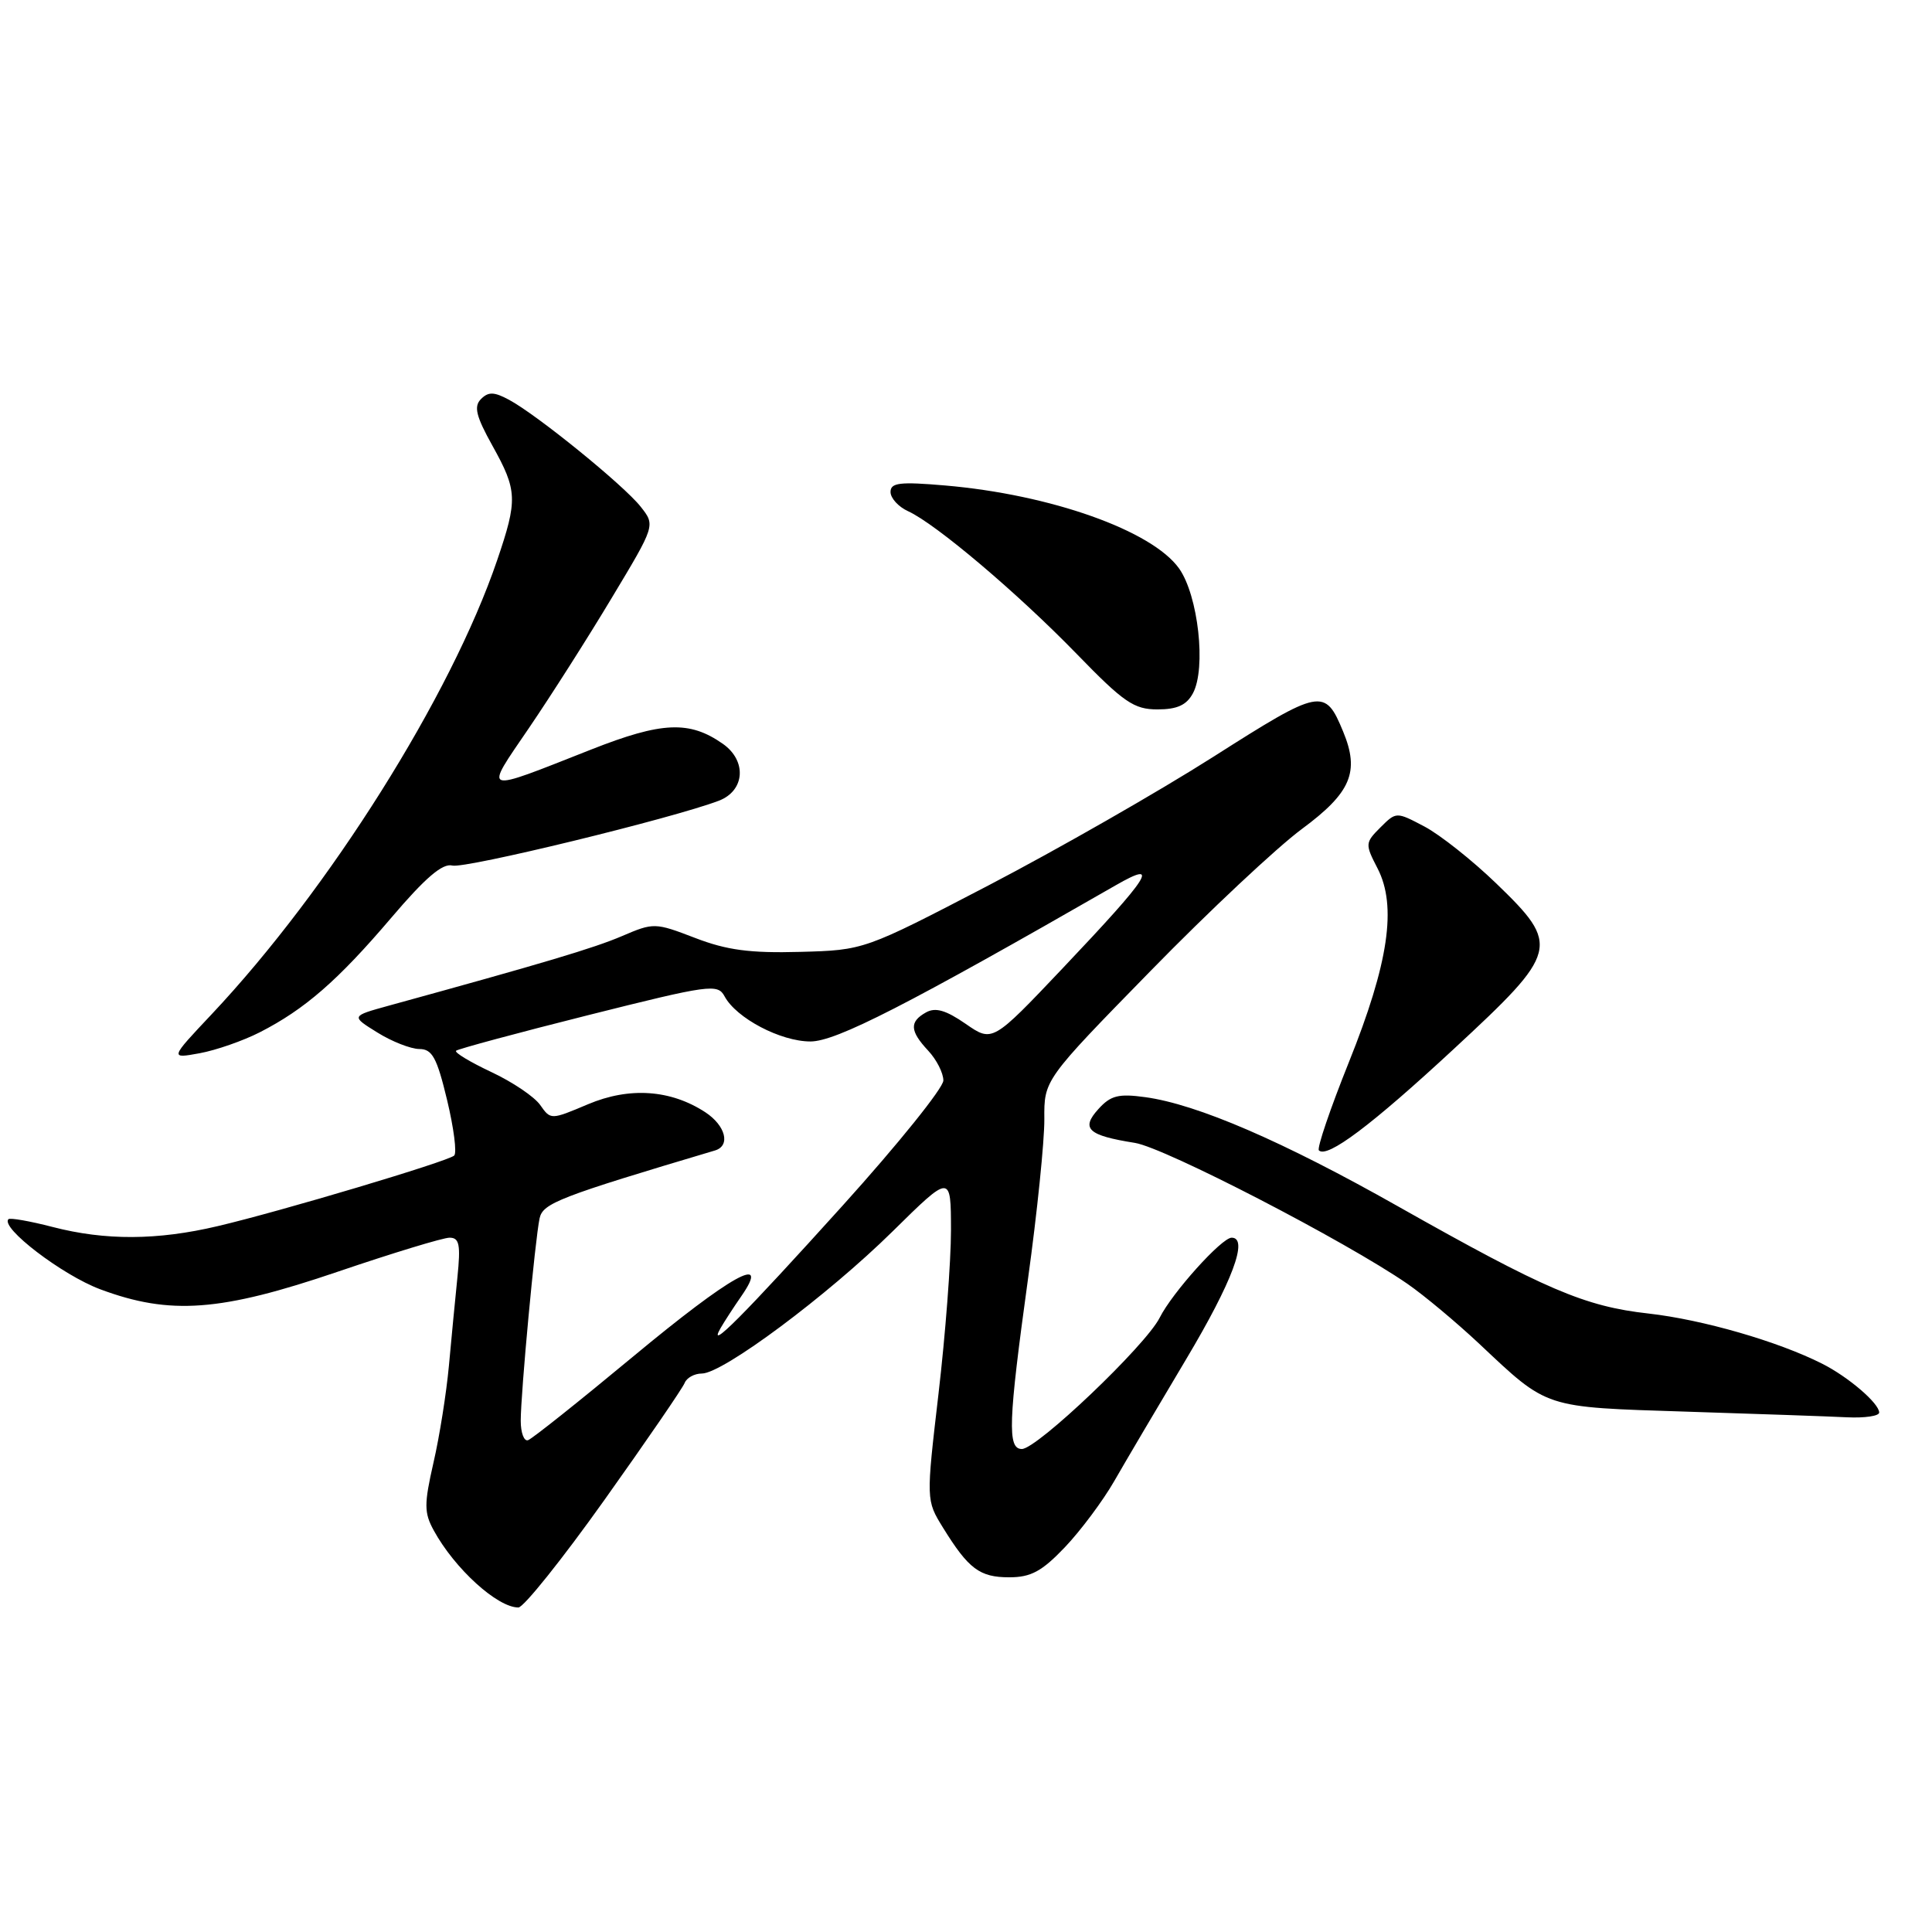 <?xml version="1.0" encoding="UTF-8" standalone="no"?>
<!DOCTYPE svg PUBLIC "-//W3C//DTD SVG 1.1//EN" "http://www.w3.org/Graphics/SVG/1.1/DTD/svg11.dtd" >
<svg xmlns="http://www.w3.org/2000/svg" xmlns:xlink="http://www.w3.org/1999/xlink" version="1.1" viewBox="0 0 256 256">
 <g >
 <path fill="currentColor"
d=" M 80.09 198.75 C 85.67 190.91 90.45 183.94 90.72 183.25 C 90.99 182.56 92.02 182.00 93.00 182.00 C 95.78 182.00 109.66 171.65 118.25 163.19 C 126.00 155.55 126.00 155.55 126.01 163.02 C 126.01 167.14 125.27 176.87 124.36 184.65 C 122.71 198.79 122.71 198.79 124.95 202.42 C 128.34 207.90 129.81 209.00 133.73 209.00 C 136.61 209.00 138.06 208.21 141.11 205.01 C 143.20 202.81 146.14 198.87 147.64 196.26 C 149.14 193.64 153.44 186.36 157.19 180.07 C 163.29 169.84 165.48 164.00 163.20 164.00 C 161.88 164.00 155.33 171.28 153.66 174.61 C 151.81 178.29 137.41 192.00 135.40 192.00 C 133.47 192.00 133.60 188.42 136.21 169.50 C 137.43 160.70 138.40 151.16 138.38 148.30 C 138.34 143.09 138.34 143.09 152.42 128.69 C 160.16 120.76 169.20 112.29 172.50 109.85 C 179.02 105.03 180.19 102.28 177.97 96.93 C 175.56 91.10 175.03 91.21 160.79 100.27 C 153.48 104.92 140.07 112.58 131.00 117.31 C 114.50 125.90 114.50 125.90 106.00 126.13 C 99.38 126.31 96.30 125.90 92.10 124.28 C 86.79 122.24 86.61 122.24 82.41 124.04 C 78.66 125.64 72.16 127.58 51.50 133.26 C 46.50 134.64 46.50 134.64 50.00 136.81 C 51.92 138.01 54.43 138.99 55.56 139.00 C 57.27 139.00 57.89 140.13 59.24 145.75 C 60.13 149.46 60.56 152.78 60.18 153.12 C 59.32 153.90 37.24 160.50 28.84 162.47 C 20.85 164.36 13.95 164.39 6.97 162.58 C 3.96 161.80 1.33 161.34 1.12 161.55 C 0.01 162.66 8.27 168.97 13.29 170.84 C 22.54 174.29 29.22 173.80 44.78 168.50 C 52.05 166.03 58.71 164.00 59.57 164.00 C 60.87 164.00 61.05 164.92 60.61 169.25 C 60.31 172.14 59.81 177.43 59.48 181.00 C 59.15 184.57 58.24 190.34 57.44 193.80 C 56.18 199.33 56.19 200.44 57.48 202.80 C 60.25 207.86 65.90 213.00 68.69 213.00 C 69.38 213.00 74.51 206.59 80.09 198.75 Z  M 249.00 187.17 C 249.00 185.95 244.92 182.45 241.45 180.70 C 235.60 177.74 225.61 174.86 218.44 174.05 C 209.97 173.11 204.76 170.87 185.23 159.84 C 170.00 151.23 158.64 146.32 151.75 145.38 C 148.21 144.89 147.16 145.16 145.54 146.96 C 143.18 149.56 144.15 150.45 150.39 151.44 C 154.36 152.08 178.30 164.46 186.50 170.12 C 188.70 171.64 192.97 175.21 196.00 178.05 C 205.19 186.69 204.41 186.44 223.45 187.05 C 232.83 187.35 242.41 187.68 244.75 187.80 C 247.09 187.91 249.00 187.63 249.00 187.17 Z  M 192.63 139.00 C 206.59 126.07 206.79 125.29 198.25 117.05 C 195.09 114.00 190.81 110.61 188.75 109.52 C 185.01 107.55 185.01 107.55 182.91 109.64 C 180.88 111.67 180.87 111.85 182.53 115.06 C 185.12 120.07 184.01 127.61 178.74 140.73 C 176.27 146.88 174.48 152.15 174.76 152.43 C 175.85 153.52 181.72 149.11 192.63 139.00 Z  M 34.43 136.78 C 40.38 133.74 44.76 129.93 51.82 121.64 C 56.36 116.30 58.64 114.35 59.94 114.69 C 61.62 115.13 89.11 108.44 95.25 106.10 C 98.71 104.78 98.99 100.81 95.78 98.56 C 91.36 95.46 87.71 95.62 78.35 99.31 C 63.64 105.11 64.09 105.27 70.08 96.48 C 72.96 92.25 77.92 84.47 81.08 79.19 C 86.84 69.61 86.84 69.61 84.90 67.15 C 82.68 64.32 71.13 54.94 67.44 52.97 C 65.47 51.91 64.71 51.89 63.73 52.88 C 62.76 53.86 63.07 55.14 65.25 59.06 C 68.56 65.00 68.61 66.21 65.87 74.25 C 59.75 92.21 43.64 117.82 28.05 134.39 C 22.50 140.28 22.50 140.28 26.45 139.56 C 28.63 139.16 32.22 137.91 34.43 136.78 Z  M 158.07 91.86 C 159.85 88.55 158.77 78.89 156.23 75.32 C 152.65 70.30 139.22 65.53 125.25 64.33 C 119.22 63.81 118.00 63.96 118.00 65.19 C 118.00 66.01 119.05 67.16 120.33 67.74 C 124.01 69.42 134.84 78.59 142.65 86.63 C 148.90 93.07 150.25 94.00 153.37 94.00 C 155.98 94.00 157.23 93.43 158.07 91.86 Z  M 69.00 188.26 C 69.00 184.61 70.90 164.22 71.50 161.43 C 71.93 159.43 74.10 158.59 94.75 152.44 C 96.83 151.81 96.15 149.15 93.46 147.38 C 88.87 144.38 83.40 144.00 77.91 146.32 C 72.99 148.40 72.97 148.40 71.58 146.42 C 70.81 145.32 67.90 143.36 65.10 142.05 C 62.30 140.73 60.20 139.47 60.43 139.23 C 60.67 139.00 68.55 136.87 77.95 134.51 C 94.04 130.47 95.10 130.32 96.01 132.02 C 97.56 134.91 103.43 138.00 107.39 138.00 C 110.78 138.00 120.16 133.20 147.83 117.31 C 153.84 113.86 152.46 116.01 140.80 128.31 C 131.50 138.12 131.50 138.12 127.95 135.66 C 125.33 133.85 123.95 133.45 122.70 134.15 C 120.48 135.39 120.55 136.61 123.00 139.23 C 124.10 140.41 125.00 142.18 125.00 143.17 C 125.00 144.15 119.00 151.61 111.67 159.73 C 98.47 174.35 93.65 179.19 95.47 176.00 C 95.94 175.18 97.18 173.26 98.23 171.75 C 102.22 165.99 96.85 168.99 83.89 179.75 C 76.77 185.66 70.51 190.65 69.97 190.83 C 69.44 191.02 69.00 189.86 69.00 188.26 Z "/>
</g>
</svg>